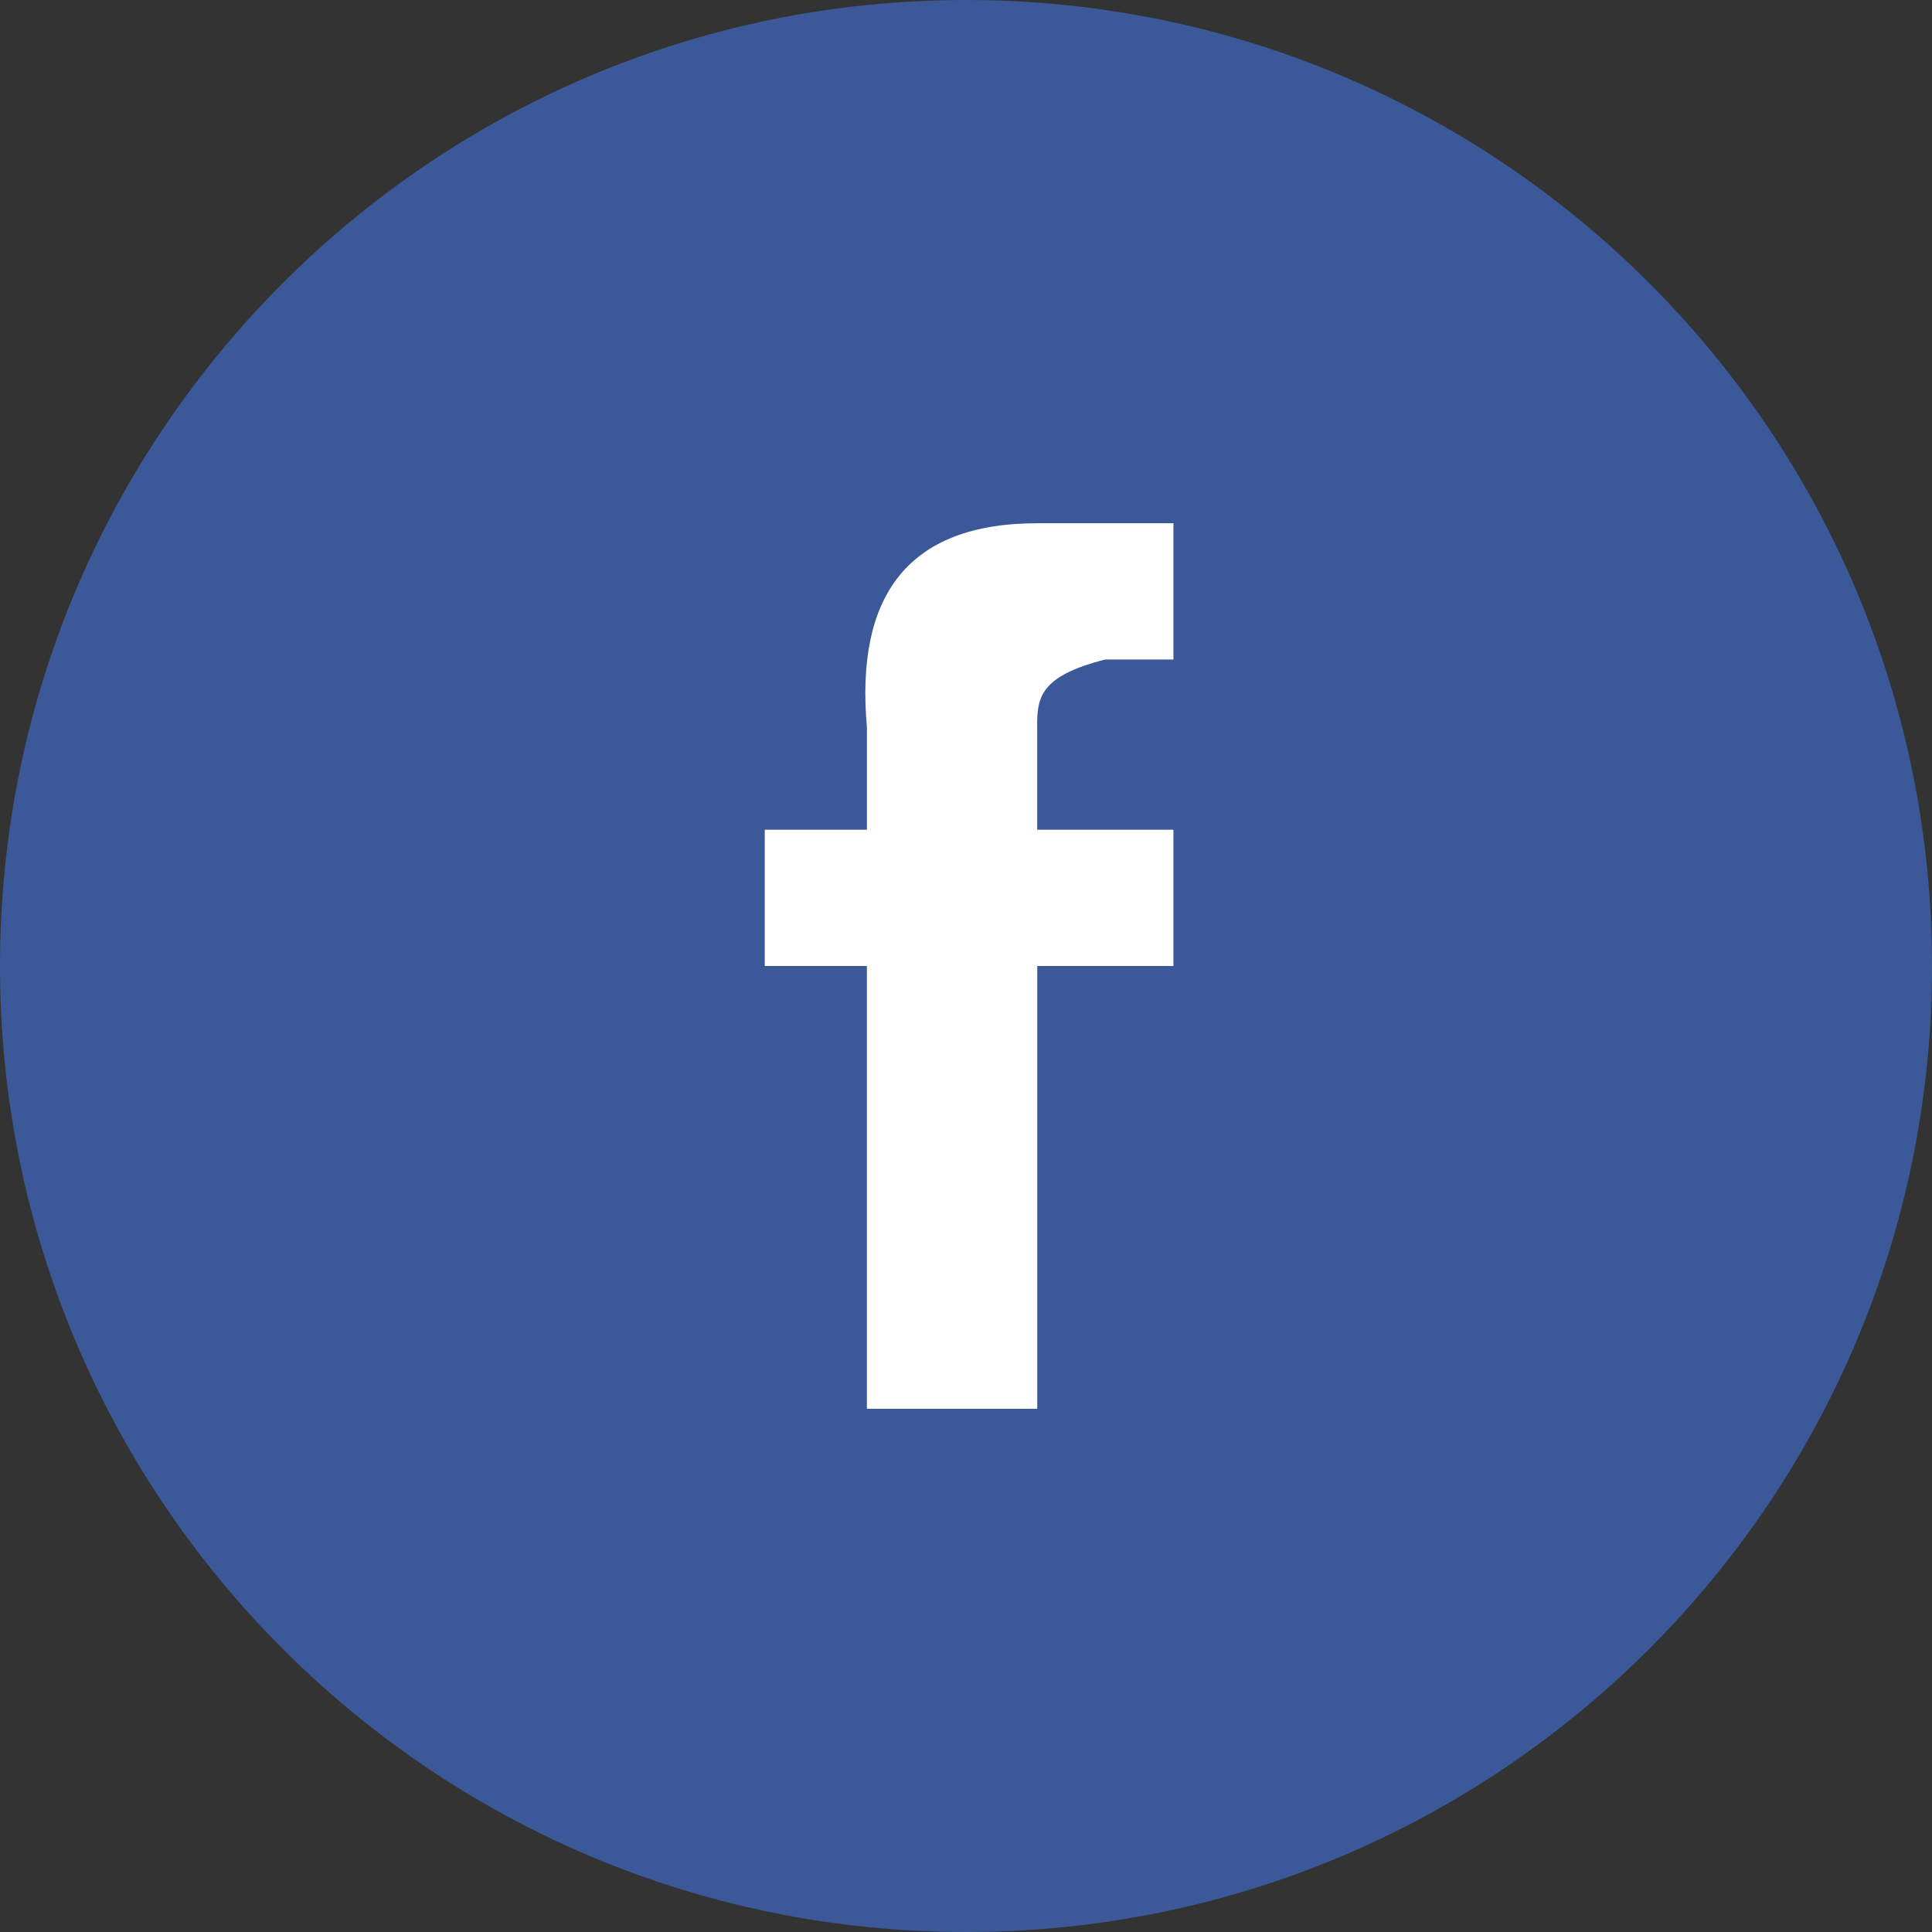 <svg width="48" height="48" viewBox="0 0 48 48" preserveAspectRatio="xMidYMid meet"><rect x="0" y="0" width="48" height="48" fill="#333333" stroke="none"/><g fill="none" fill-rule="evenodd"><path fill="#3B5998" d="M0 24C0 10.745 10.745 0 24 0s24 10.745 24 24-10.745 24-24 24S0 37.255 0 24z"/><path fill="#FFF" d="M25.77 35V24h3.384v-3.385h-3.385v-2.538c-.012-.756.08-1.285 1.693-1.692h1.692V13h-3.385c-3.25 0-4.52 1.84-4.23 5.077v2.538H19V24h2.538v11h4.231z"/></g></svg>